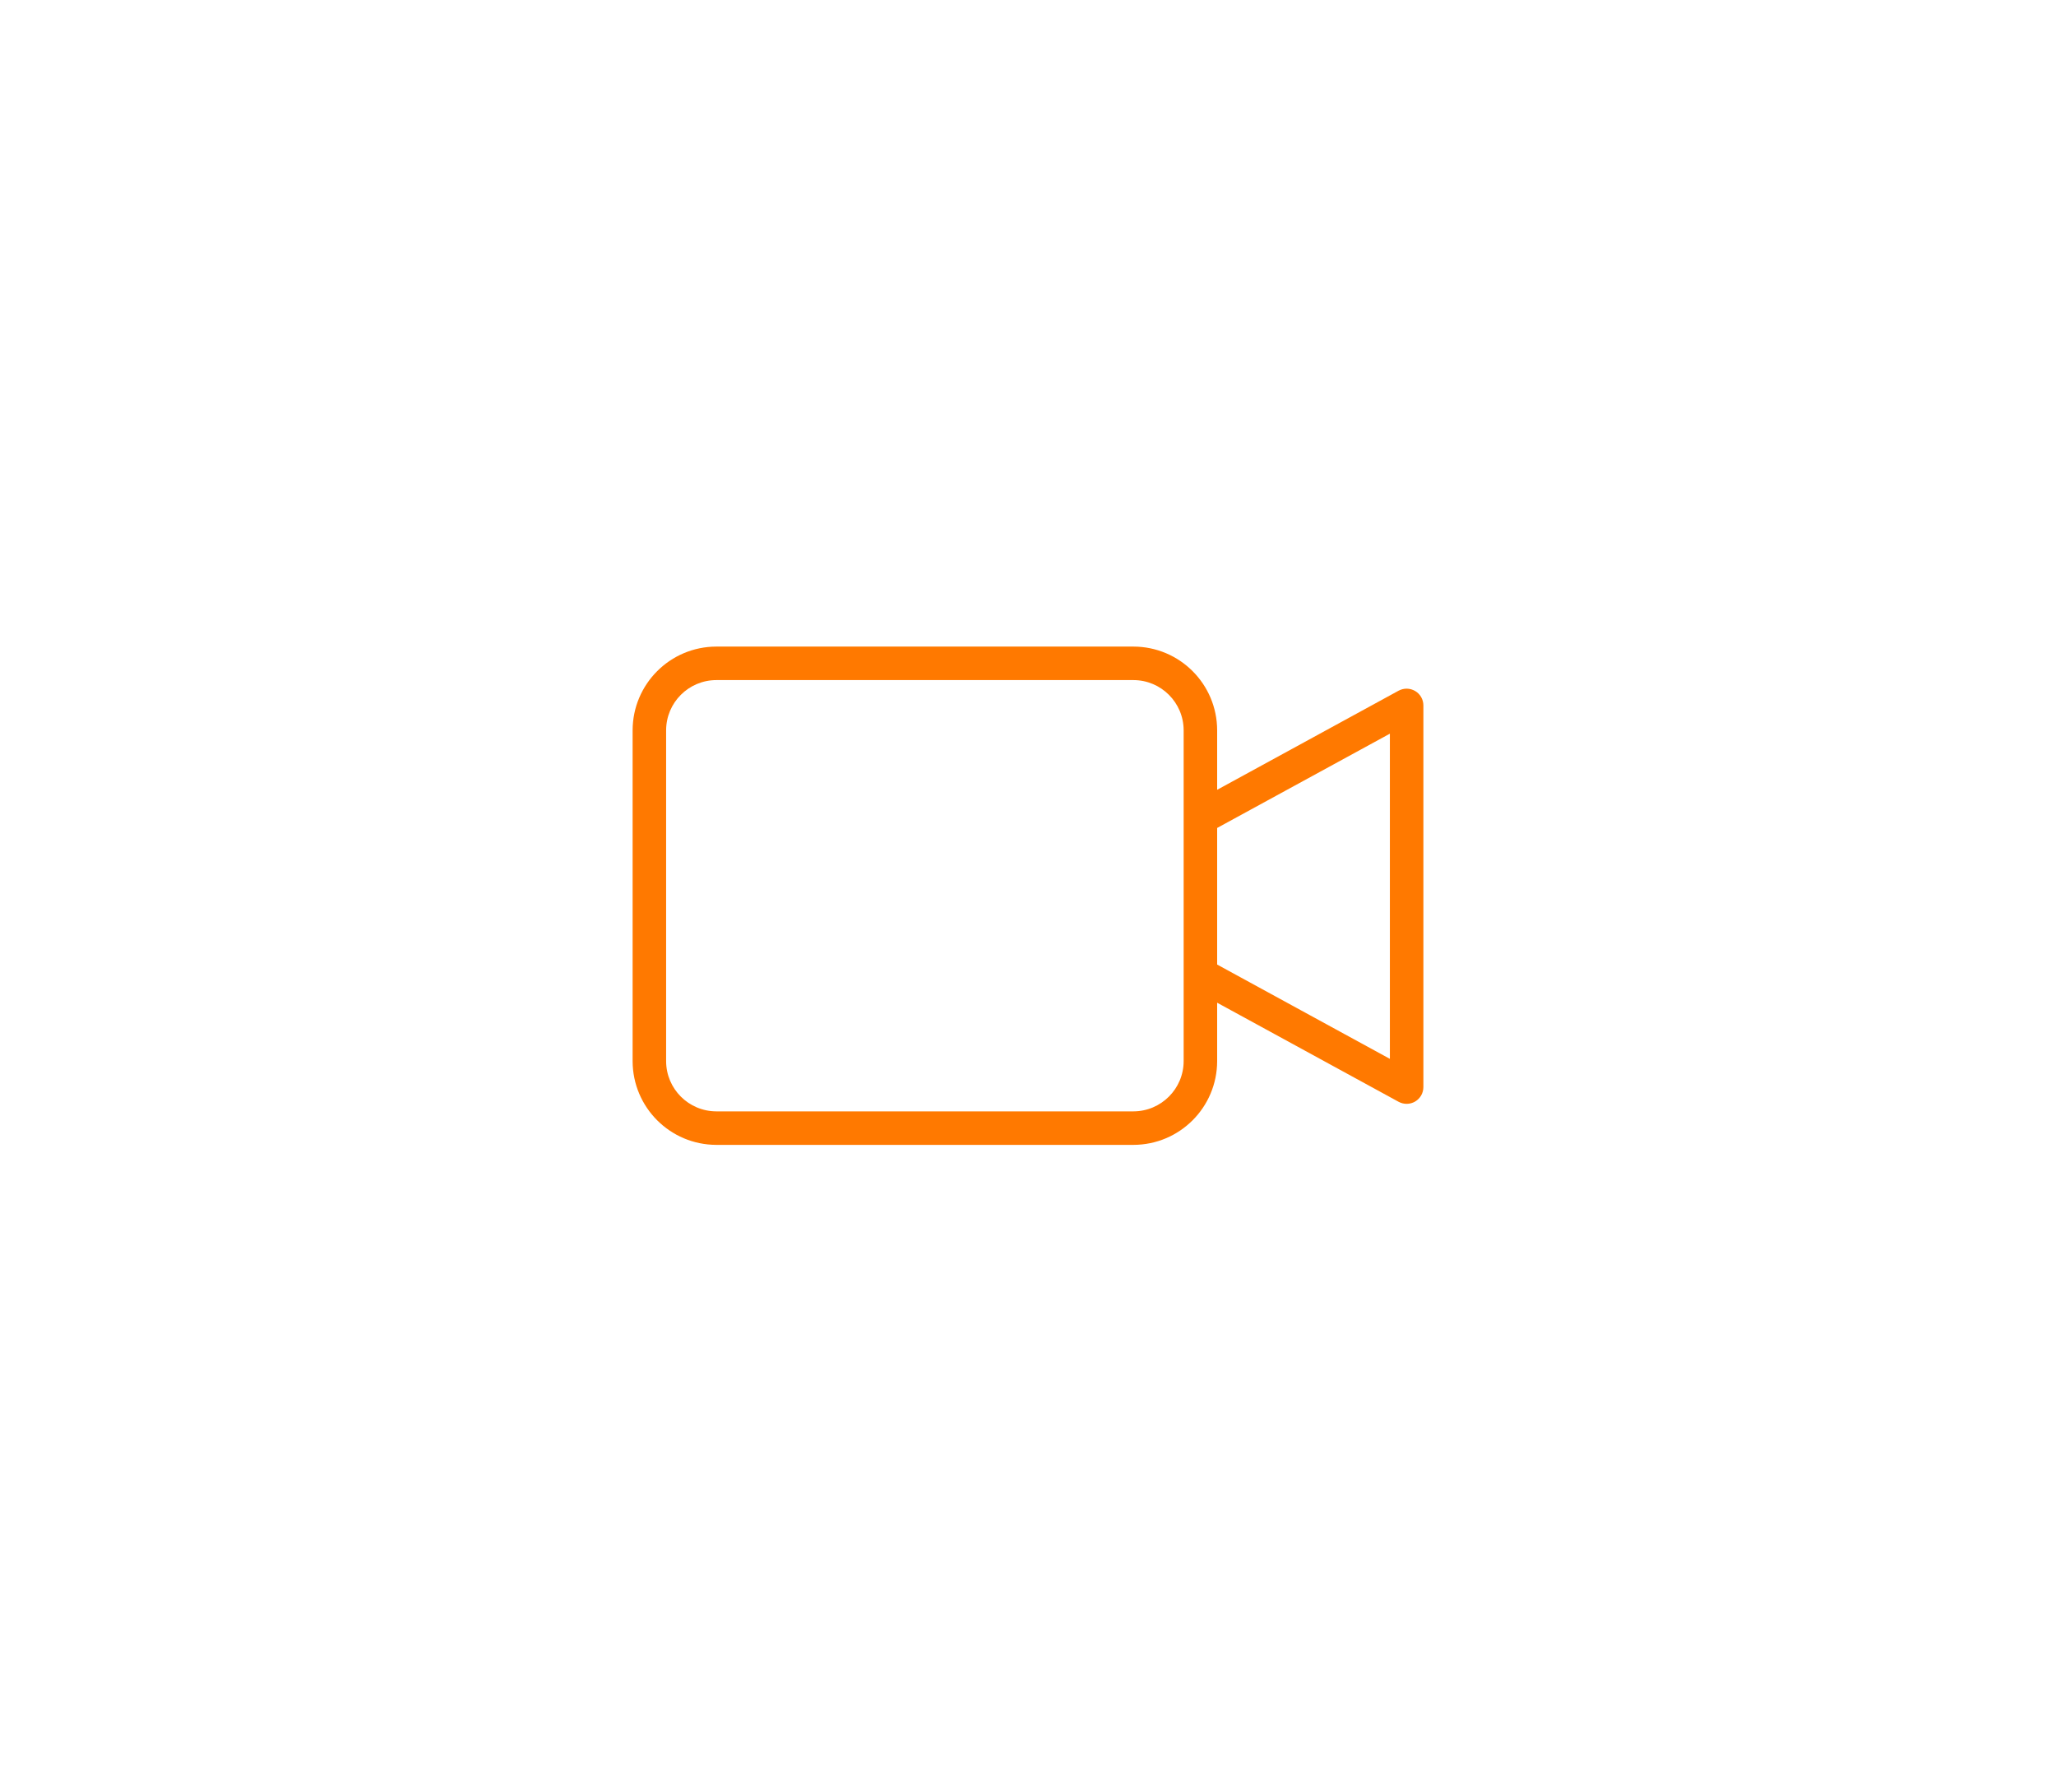 <svg width="78" height="68" viewBox="0 0 78 68" fill="none" xmlns="http://www.w3.org/2000/svg">
<g filter="url(#filter0_d)">
<path d="M53.689 26.216C53.495 26.101 53.257 26.097 53.059 26.204L46.176 29.963V27.708C46.174 25.953 44.753 24.532 42.998 24.53H27.178C25.424 24.532 24.002 25.953 24 27.708V40.256C24.002 42.01 25.424 43.432 27.178 43.434H42.998C44.753 43.432 46.174 42.01 46.176 40.256V38.041L53.06 41.8C53.257 41.907 53.496 41.903 53.689 41.789C53.882 41.674 54 41.466 54 41.242V26.762C54 26.538 53.882 26.33 53.689 26.216ZM44.905 40.256C44.904 41.309 44.05 42.161 42.998 42.163H27.178C26.125 42.161 25.272 41.309 25.271 40.256V27.708C25.272 26.655 26.125 25.802 27.178 25.801H42.998C44.051 25.802 44.904 26.655 44.905 27.708L44.905 40.256ZM52.729 40.171L46.176 36.593V31.411L52.729 27.834V40.171Z" fill="#FF7900"/>
</g>
<defs>
<filter id="filter0_d" x="0" y="-5" width="78" height="78" filterUnits="userSpaceOnUse" color-interpolation-filters="sRGB">
<feFlood flood-opacity="0" result="BackgroundImageFix"/>
<feColorMatrix in="SourceAlpha" type="matrix" values="0 0 0 0 0 0 0 0 0 0 0 0 0 0 0 0 0 0 127 0"/>
<feOffset/>
<feGaussianBlur stdDeviation="12"/>
<feColorMatrix type="matrix" values="0 0 0 0 1 0 0 0 0 0.591 0 0 0 0 0.212 0 0 0 0.6 0"/>
<feBlend mode="normal" in2="BackgroundImageFix" result="effect1_dropShadow"/>
<feBlend mode="normal" in="SourceGraphic" in2="effect1_dropShadow" result="shape"/>
</filter>
</defs>
</svg>
